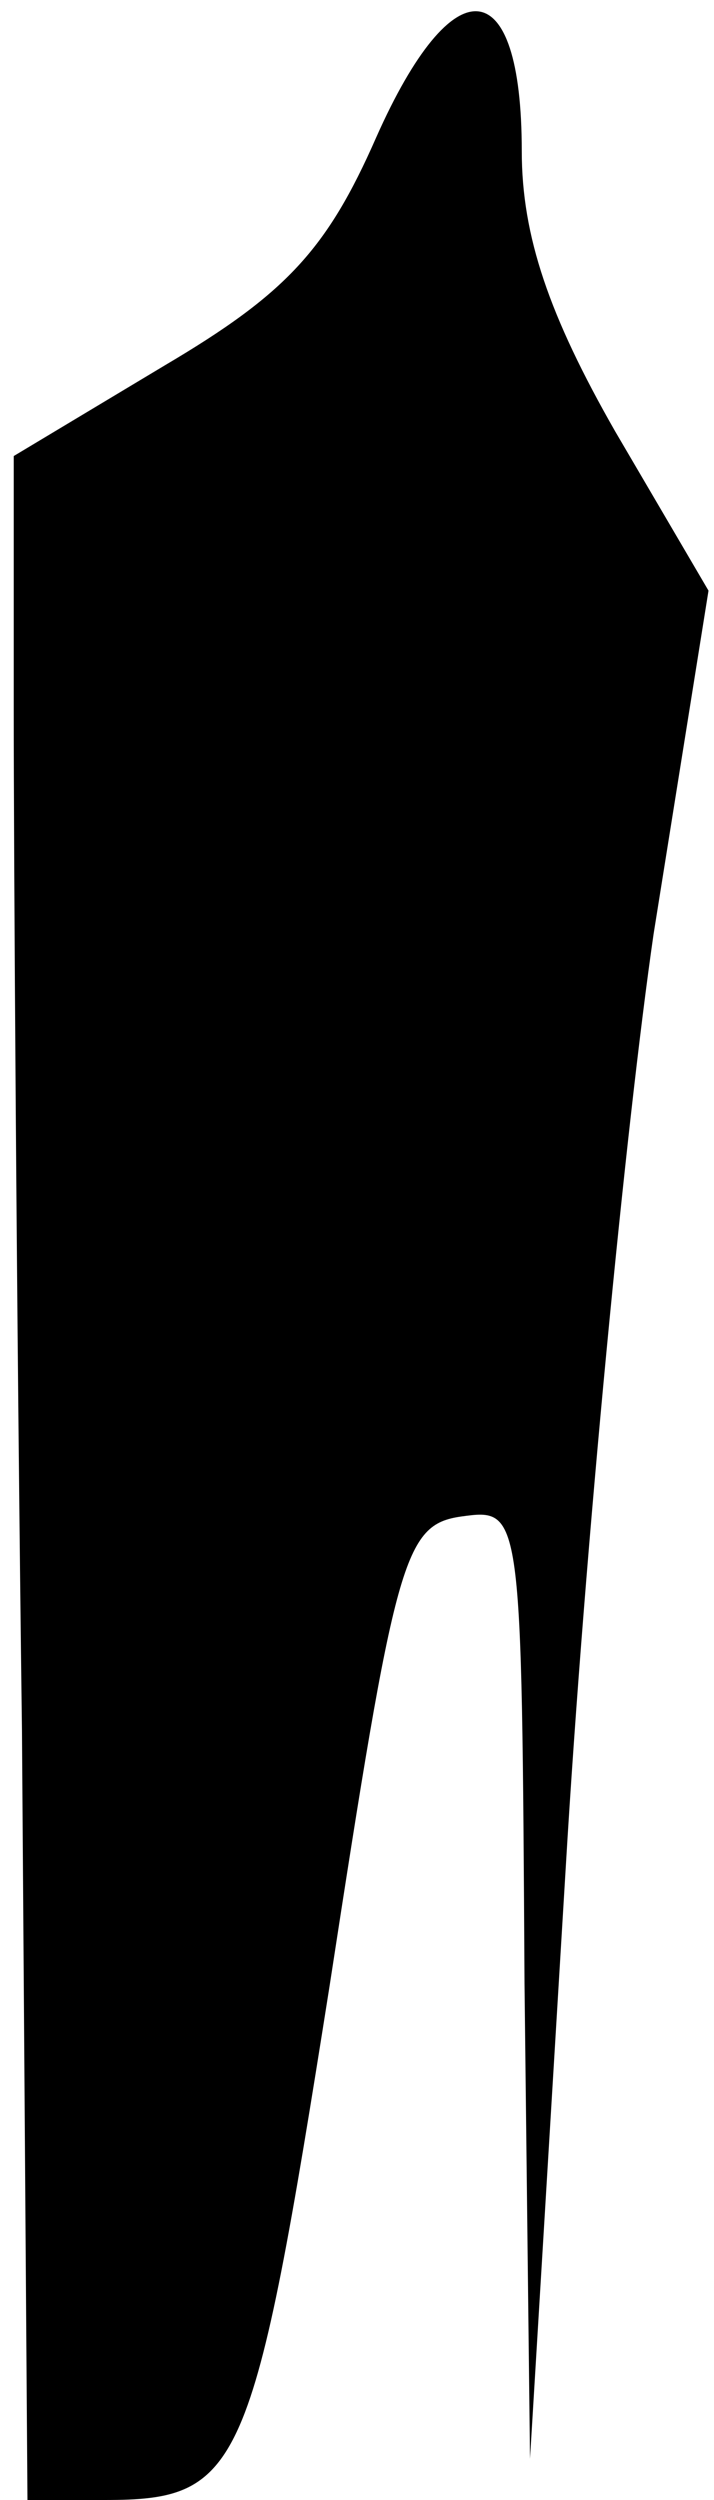 <?xml version="1.0" standalone="no"?>
<!DOCTYPE svg PUBLIC "-//W3C//DTD SVG 20010904//EN"
 "http://www.w3.org/TR/2001/REC-SVG-20010904/DTD/svg10.dtd">
<svg version="1.0" xmlns="http://www.w3.org/2000/svg"
 width="26pt" height="91pt" viewBox="0 0 26 91"
 preserveAspectRatio="xMidYMid meet">
<g transform="translate(0,91) scale(0.1,-0.1)"
fill="#000000" stroke="none">
<path fill="#000000" stroke="none" d="M137 860 c-18 -41 -33 -57 -77 -83
l-55 -33 0 -92 c0 -51 1 -218 3 -372 l2 -280 28 0 c50 0 54 10 82 187 24 156
27 168 48 171 22 3 22 3 23 -170 l2 -173 13 215 c7 118 22 271 32 340 l20 125
-34 58 c-24 42 -34 71 -34 102 0 66 -25 68 -53 5z"/>
</g>
</svg>
